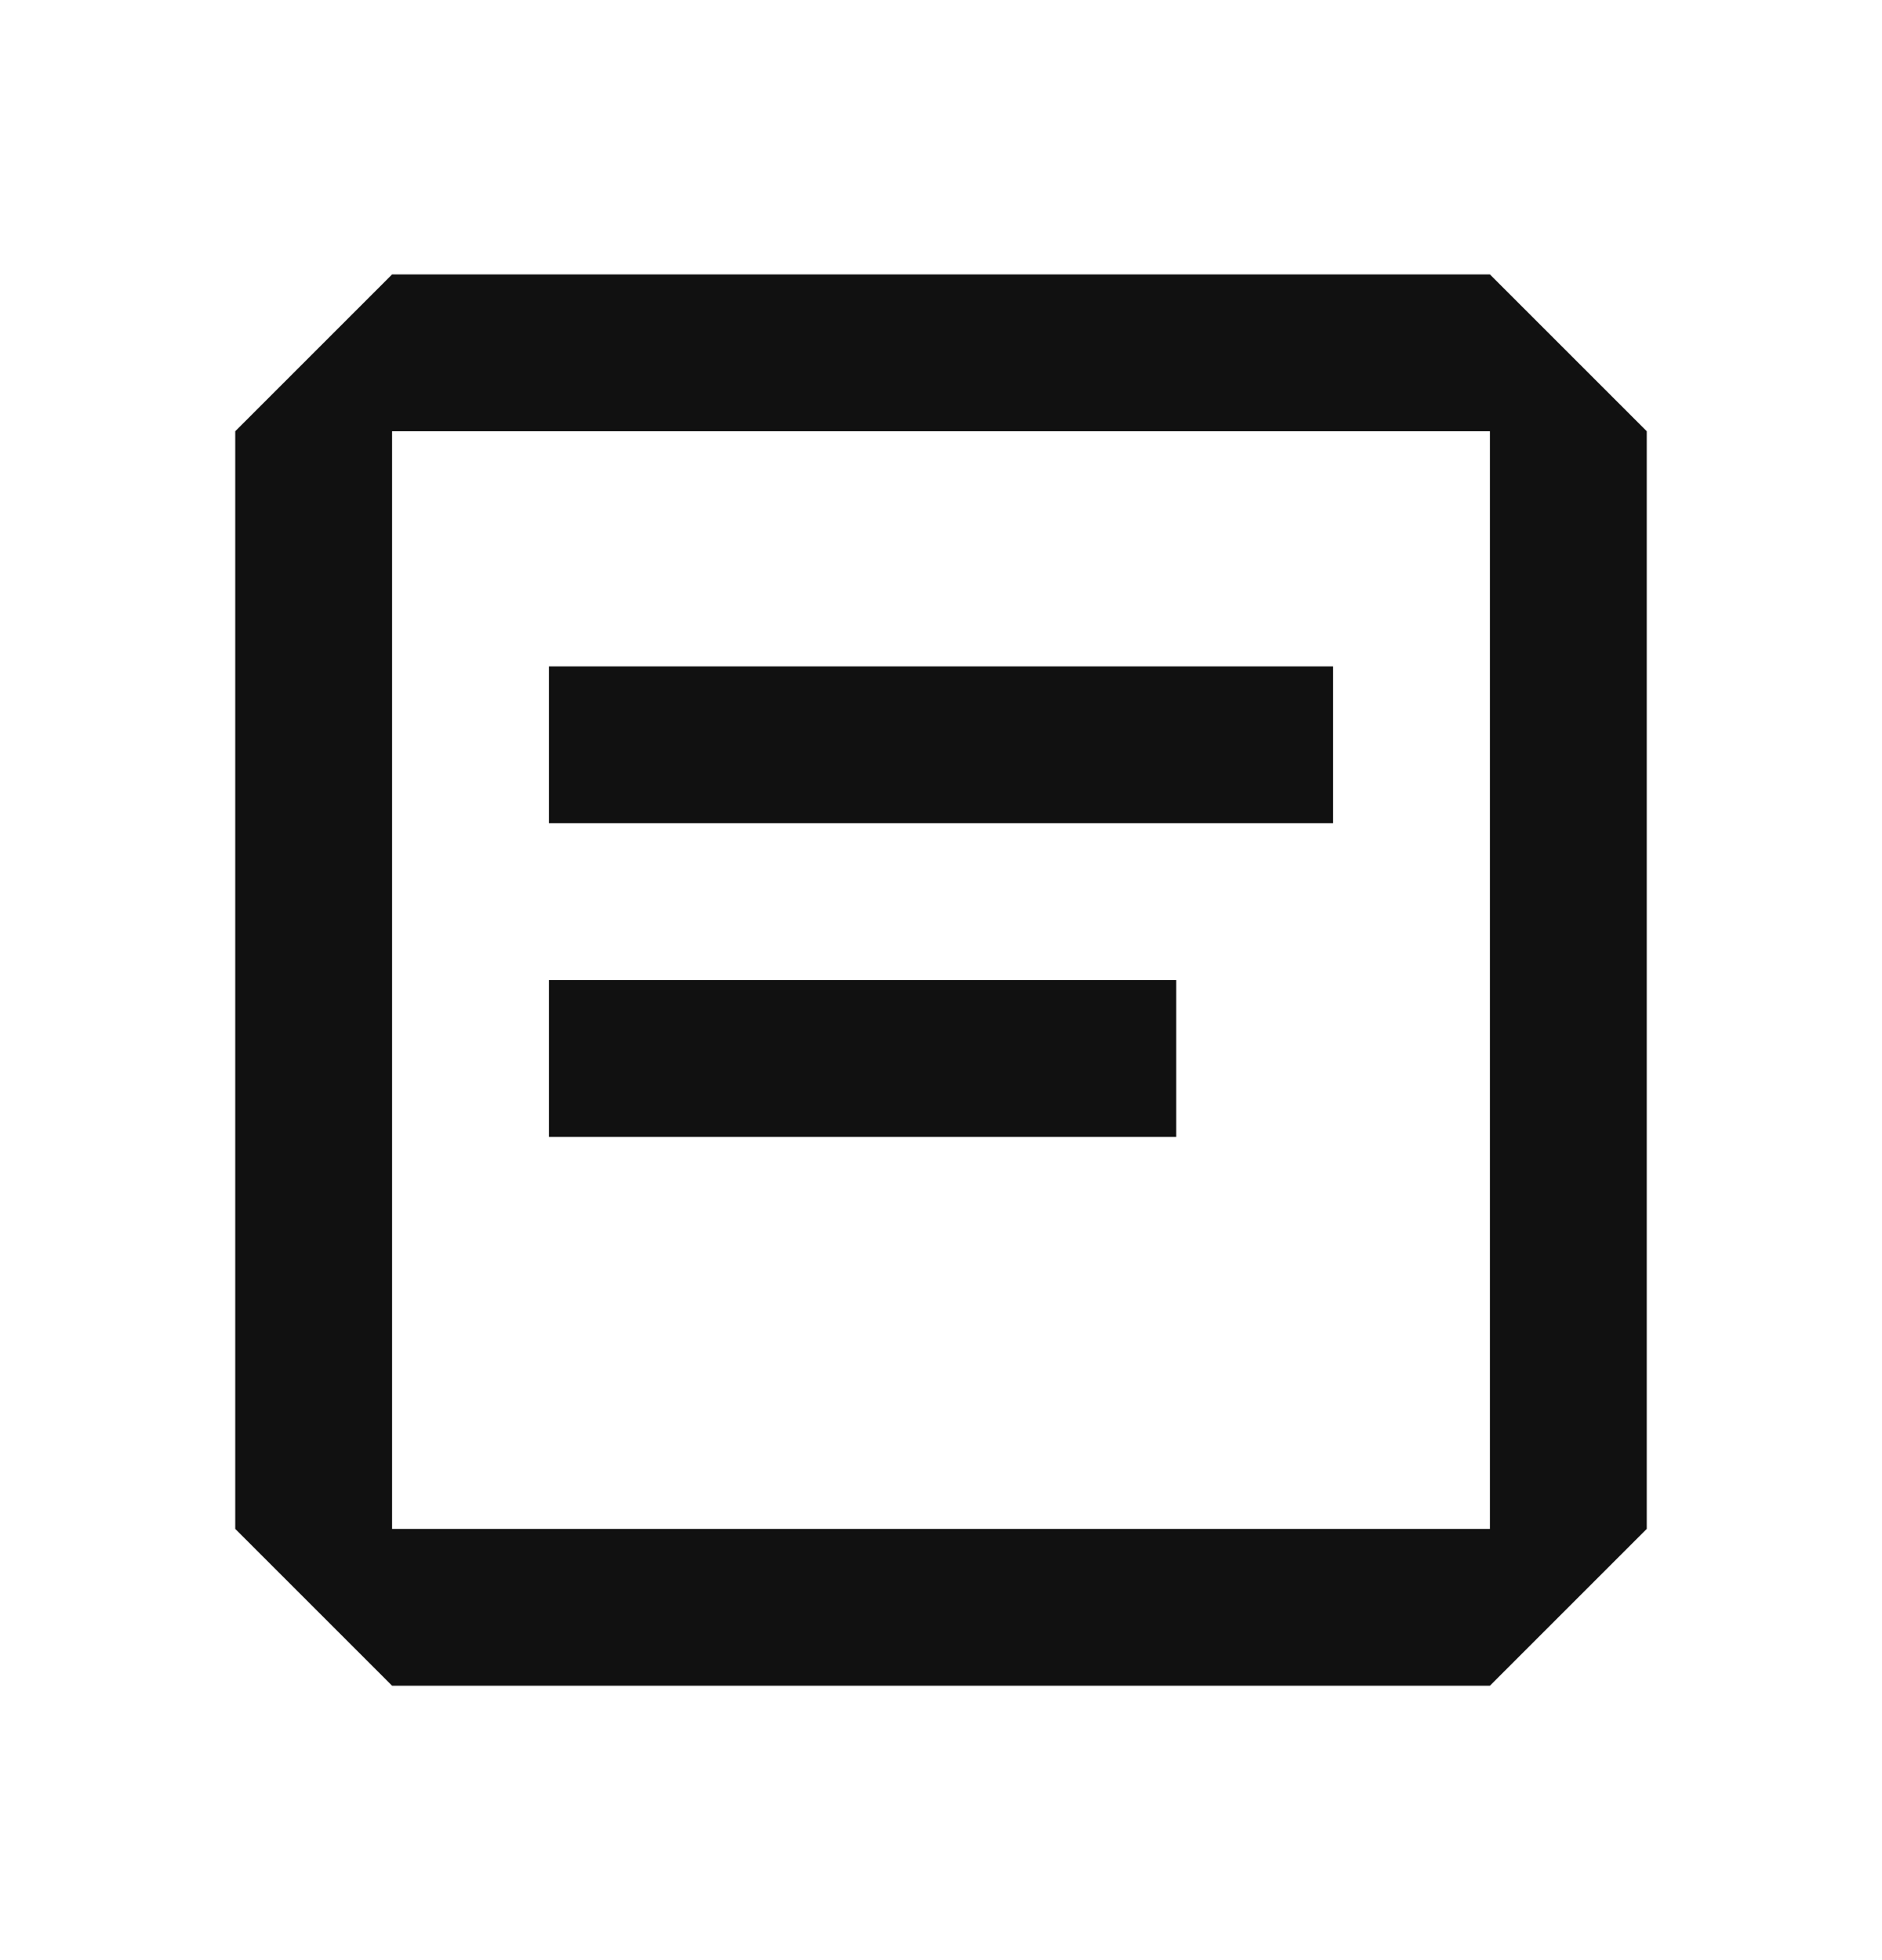 <svg width="24" height="25" viewBox="0 0 24 25" fill="none" xmlns="http://www.w3.org/2000/svg">
<path fill-rule="evenodd" clip-rule="evenodd" d="M5 5.5L5 19.5H19V5.5L5 5.5ZM5 3.5L19 3.5L21 5.5V19.5L19 21.5H5L3 19.5V5.5L5 3.5ZM17 10.5L7 10.5V8.5L17 8.5V10.5ZM7 14.5L15 14.5V12.5L7 12.5V14.5Z" fill="#111111"/>
</svg>
